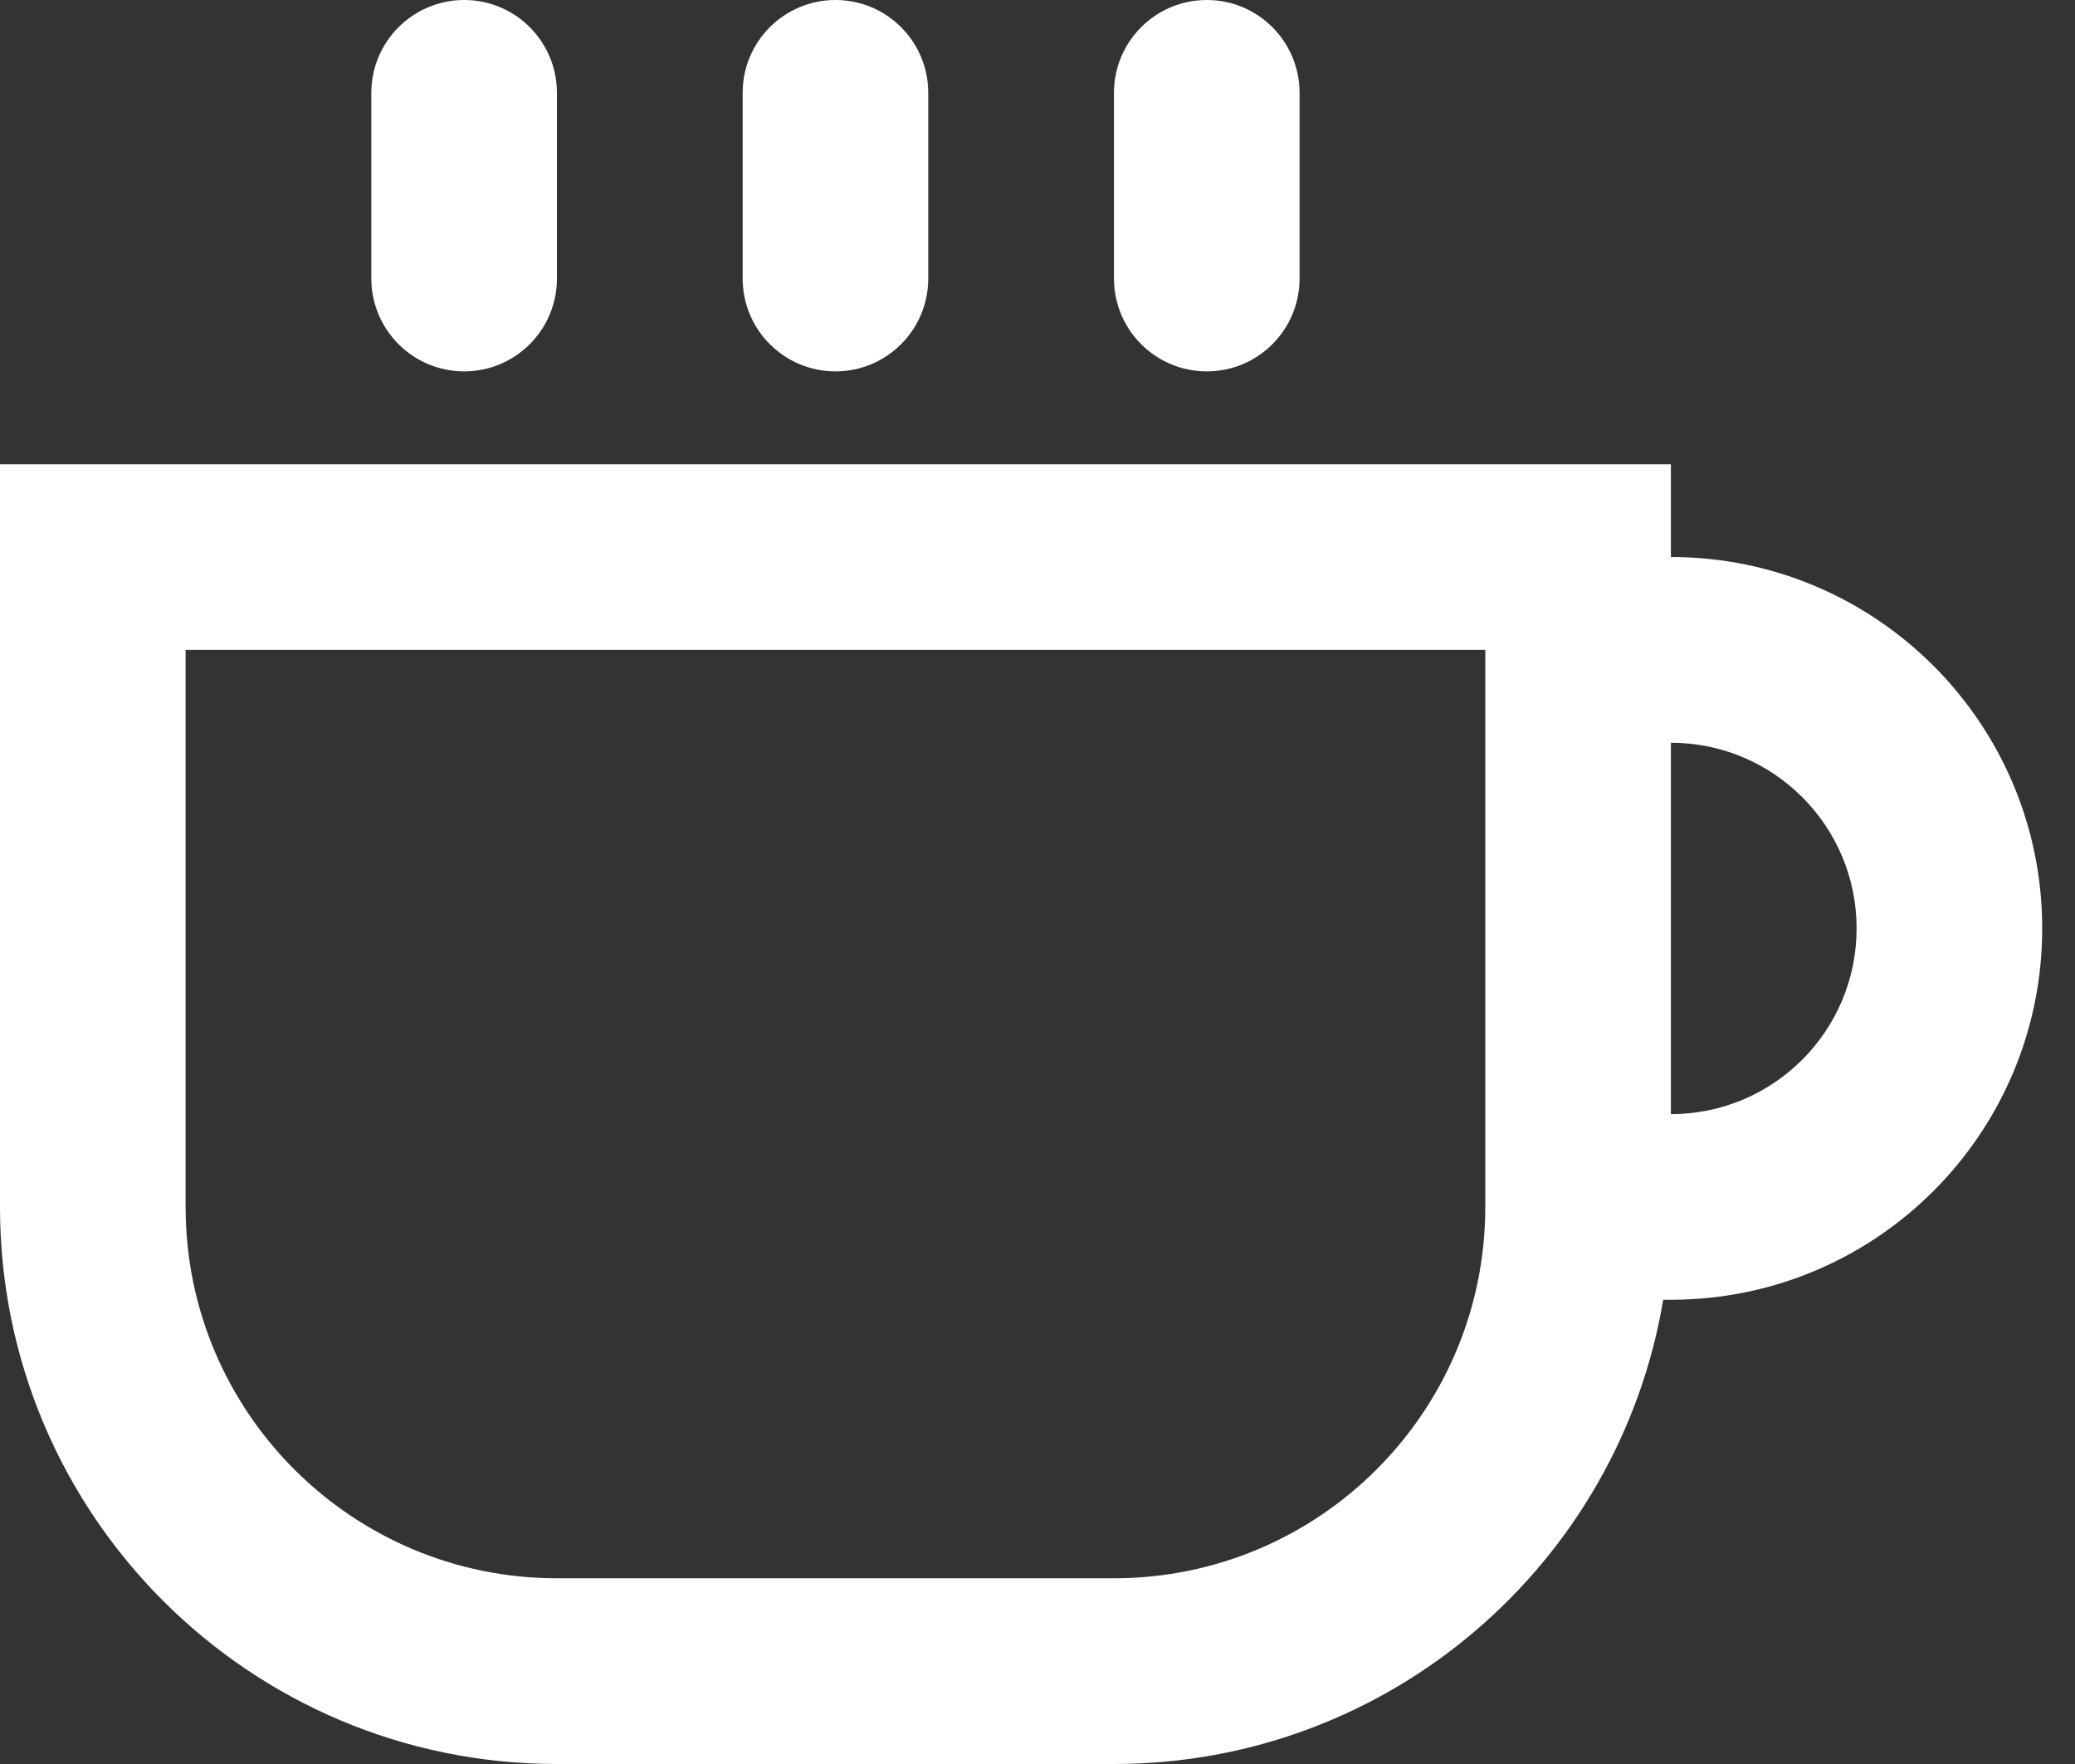 <svg width="20" height="17" viewBox="0 0 20 17" fill="none" xmlns="http://www.w3.org/2000/svg">
<rect x="0" y="0" width="20" height="17" fill="#333333" stroke="none"/>
<path d="M4.474 0C3.98 0 3.579 0.401 3.579 0.895V2.684C3.579 3.178 3.98 3.579 4.474 3.579C4.968 3.579 5.368 3.178 5.368 2.684V0.895C5.368 0.401 4.968 0 4.474 0Z" fill="#FFFFFF"/>
<path fill-rule="evenodd" clip-rule="evenodd" d="M10.737 17C13.397 17 15.605 15.065 16.031 12.526H16.105C18.082 12.526 19.684 10.924 19.684 8.947C19.684 6.971 18.082 5.368 16.105 5.368V4.474H0V11.632C0 14.597 2.404 17 5.368 17H10.737ZM1.789 6.263V11.632C1.789 13.608 3.392 15.21 5.368 15.21H10.737C12.713 15.21 14.316 13.608 14.316 11.632V6.263H1.789ZM17.895 8.947C17.895 9.936 17.094 10.737 16.105 10.737V7.158C17.094 7.158 17.895 7.959 17.895 8.947Z" fill="#FFFFFF"/>
<path d="M7.158 0.895C7.158 0.401 7.558 0 8.053 0C8.547 0 8.947 0.401 8.947 0.895V2.684C8.947 3.178 8.547 3.579 8.053 3.579C7.558 3.579 7.158 3.178 7.158 2.684V0.895Z" fill="#FFFFFF"/>
<path d="M11.632 0C11.137 0 10.737 0.401 10.737 0.895V2.684C10.737 3.178 11.137 3.579 11.632 3.579C12.126 3.579 12.526 3.178 12.526 2.684V0.895C12.526 0.401 12.126 0 11.632 0Z" fill="#FFFFFF"/>
</svg>
